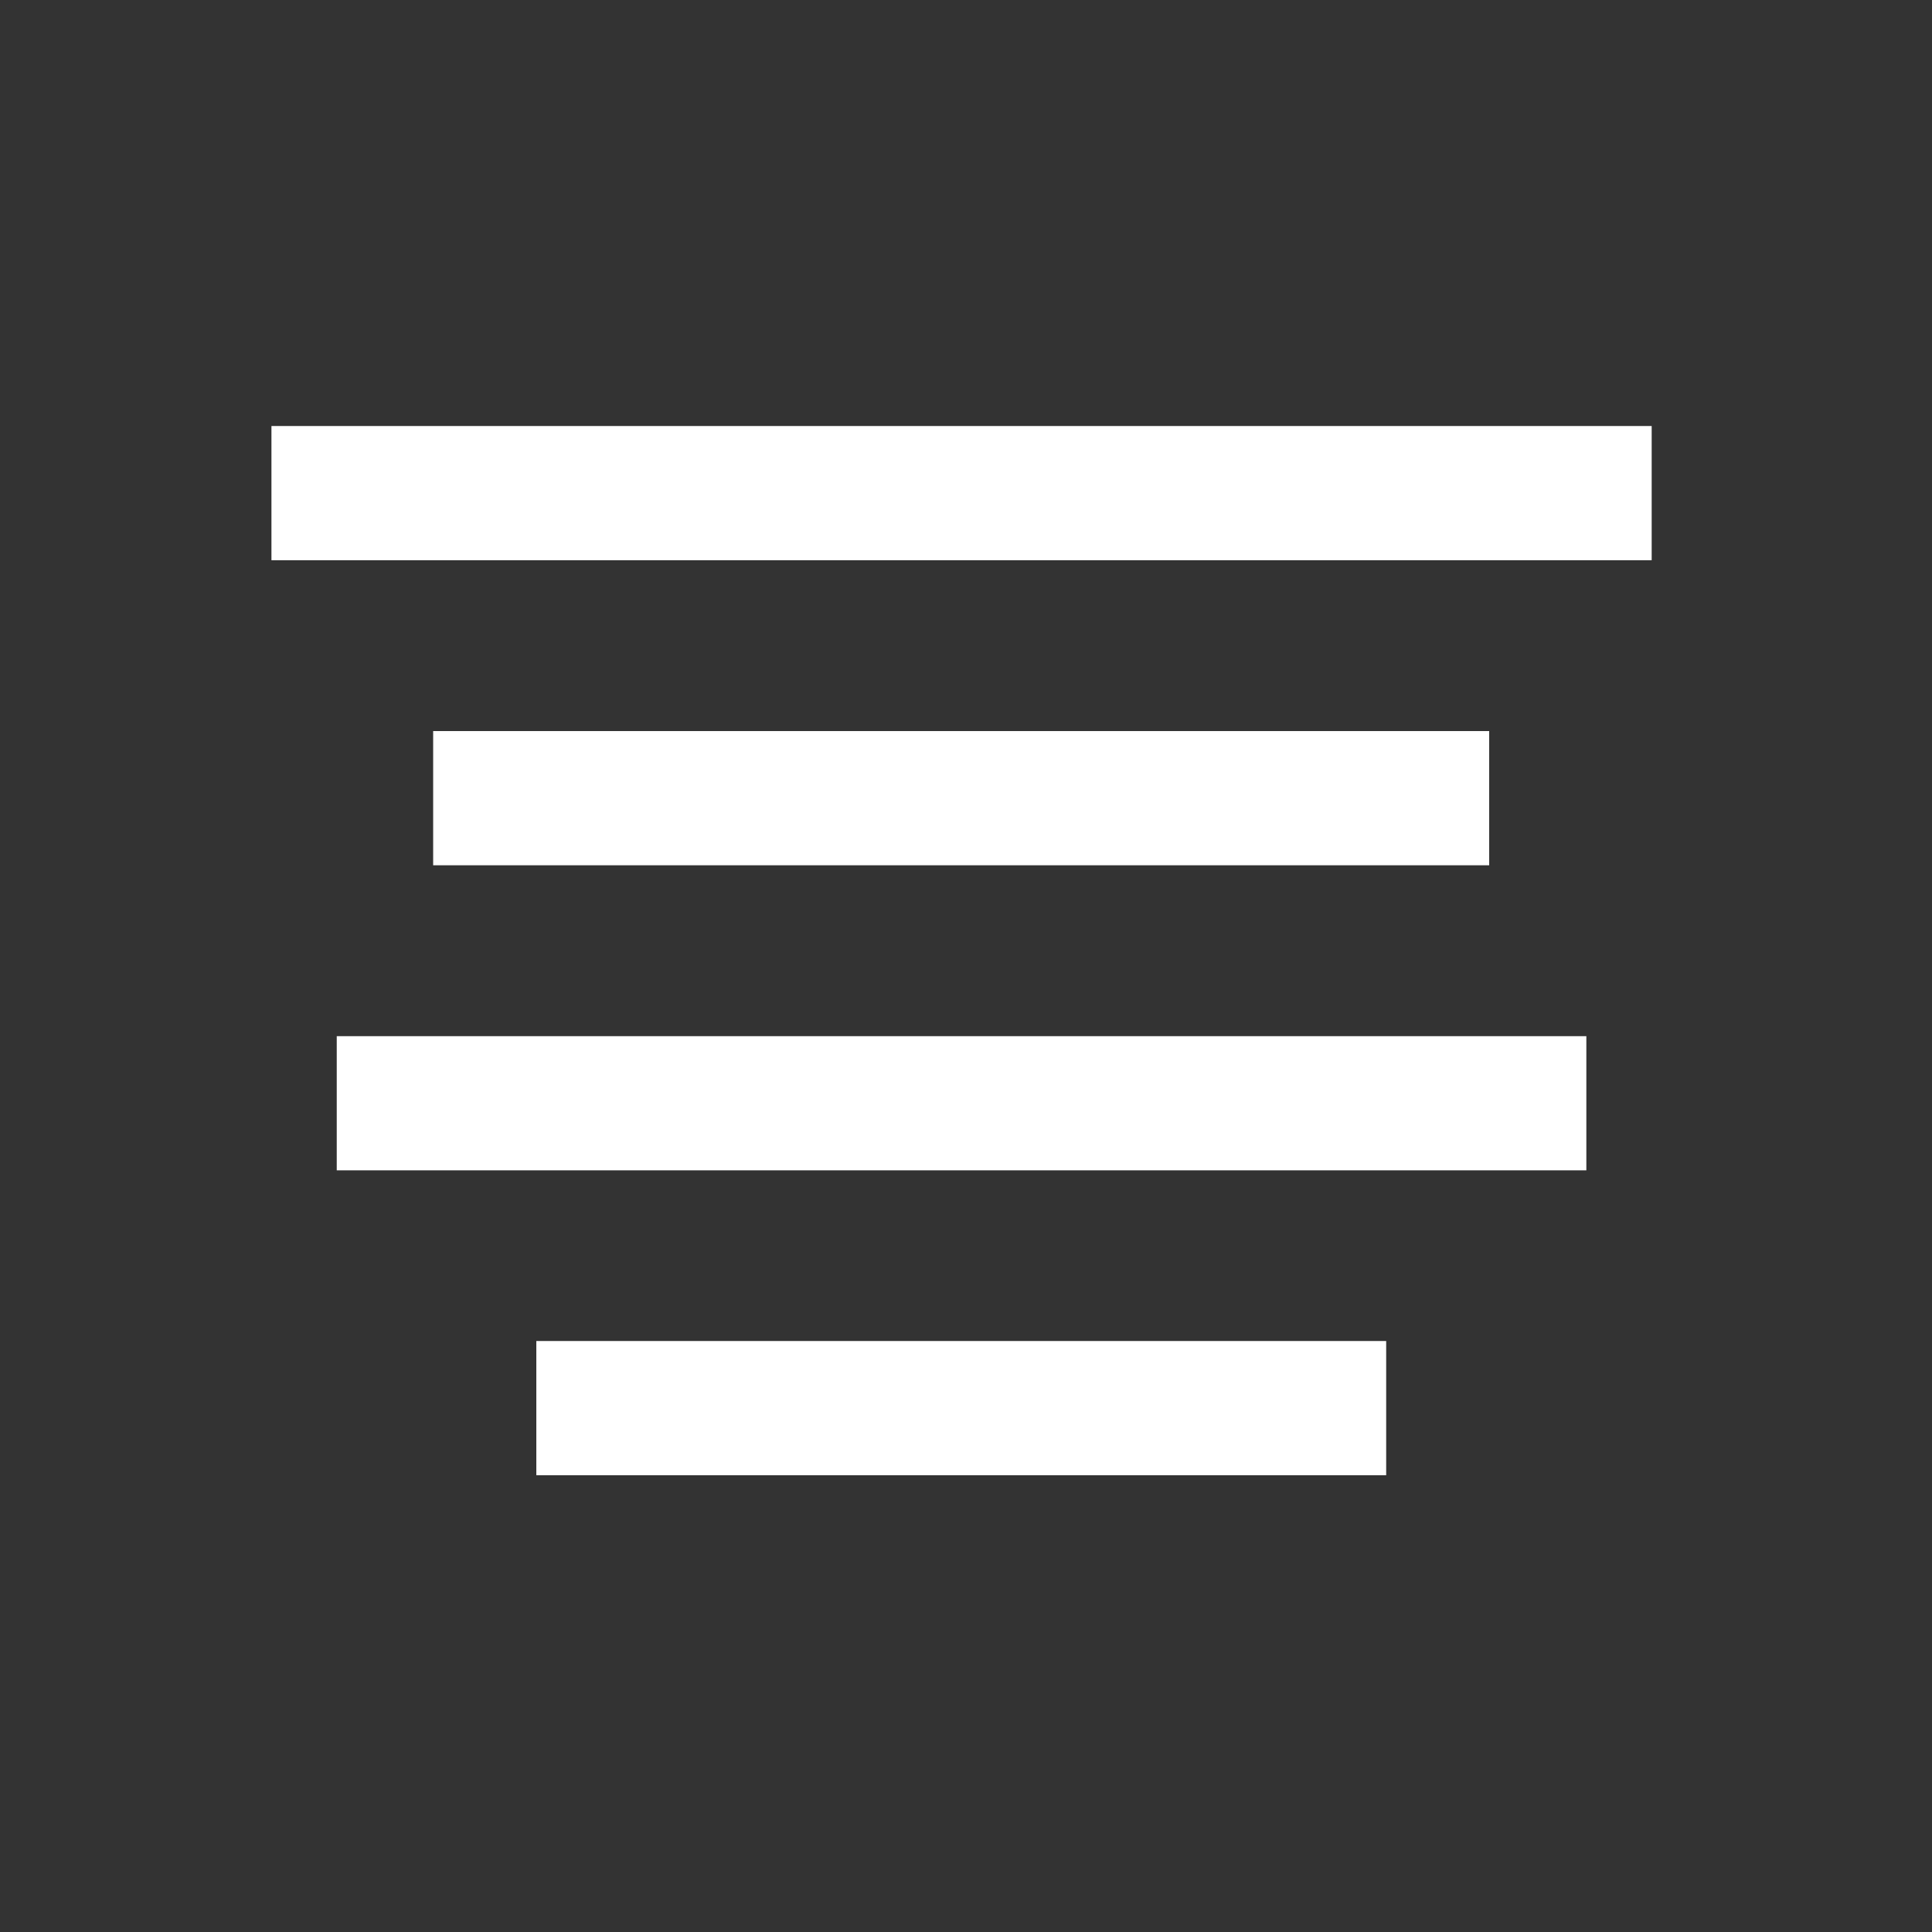 <?xml version="1.0" encoding="utf-8"?>
<!-- Generator: Adobe Illustrator 16.0.0, SVG Export Plug-In . SVG Version: 6.00 Build 0)  -->
<!DOCTYPE svg PUBLIC "-//W3C//DTD SVG 1.1//EN" "http://www.w3.org/Graphics/SVG/1.1/DTD/svg11.dtd">
<svg version="1.1" id="Layer_1" xmlns="http://www.w3.org/2000/svg" xmlns:xlink="http://www.w3.org/1999/xlink" x="0px" y="0px"
	 width="500px" height="500px" viewBox="0 0 500 500" enable-background="new 0 0 500 500" xml:space="preserve">
<rect x="0" y="0" width="500" height="500" fill="#333333" stroke="none"/>
<symbol  id="bar" viewBox="0 -53.8 407.3 39.6">
	<polygon fill-rule="evenodd" clip-rule="evenodd" fill="#FFFFFF" points="407.3,-53.8 0,-53.8 0,-14.2 407.3,-14.2 	"/>
</symbol>
<use xlink:href="#bar"  width="407.3" height="39.6" y="-53.8" transform="matrix(0.877 0 0 -0.877 70.25 97.8)" overflow="visible"/>
<use xlink:href="#bar"  width="407.3" height="39.6" y="-53.8" transform="matrix(0.671 0 0 -0.877 112.1 176.75)" overflow="visible"/>
<use xlink:href="#bar"  width="407.3" height="39.6" y="-53.8" transform="matrix(0.794 0 0 -0.877 87.15 255.7)" overflow="visible"/>
<use xlink:href="#bar"  width="407.3" height="39.6" y="-53.8" transform="matrix(0.54 0 0 -0.877 138.8 334.6)" overflow="visible"/>
</svg>
